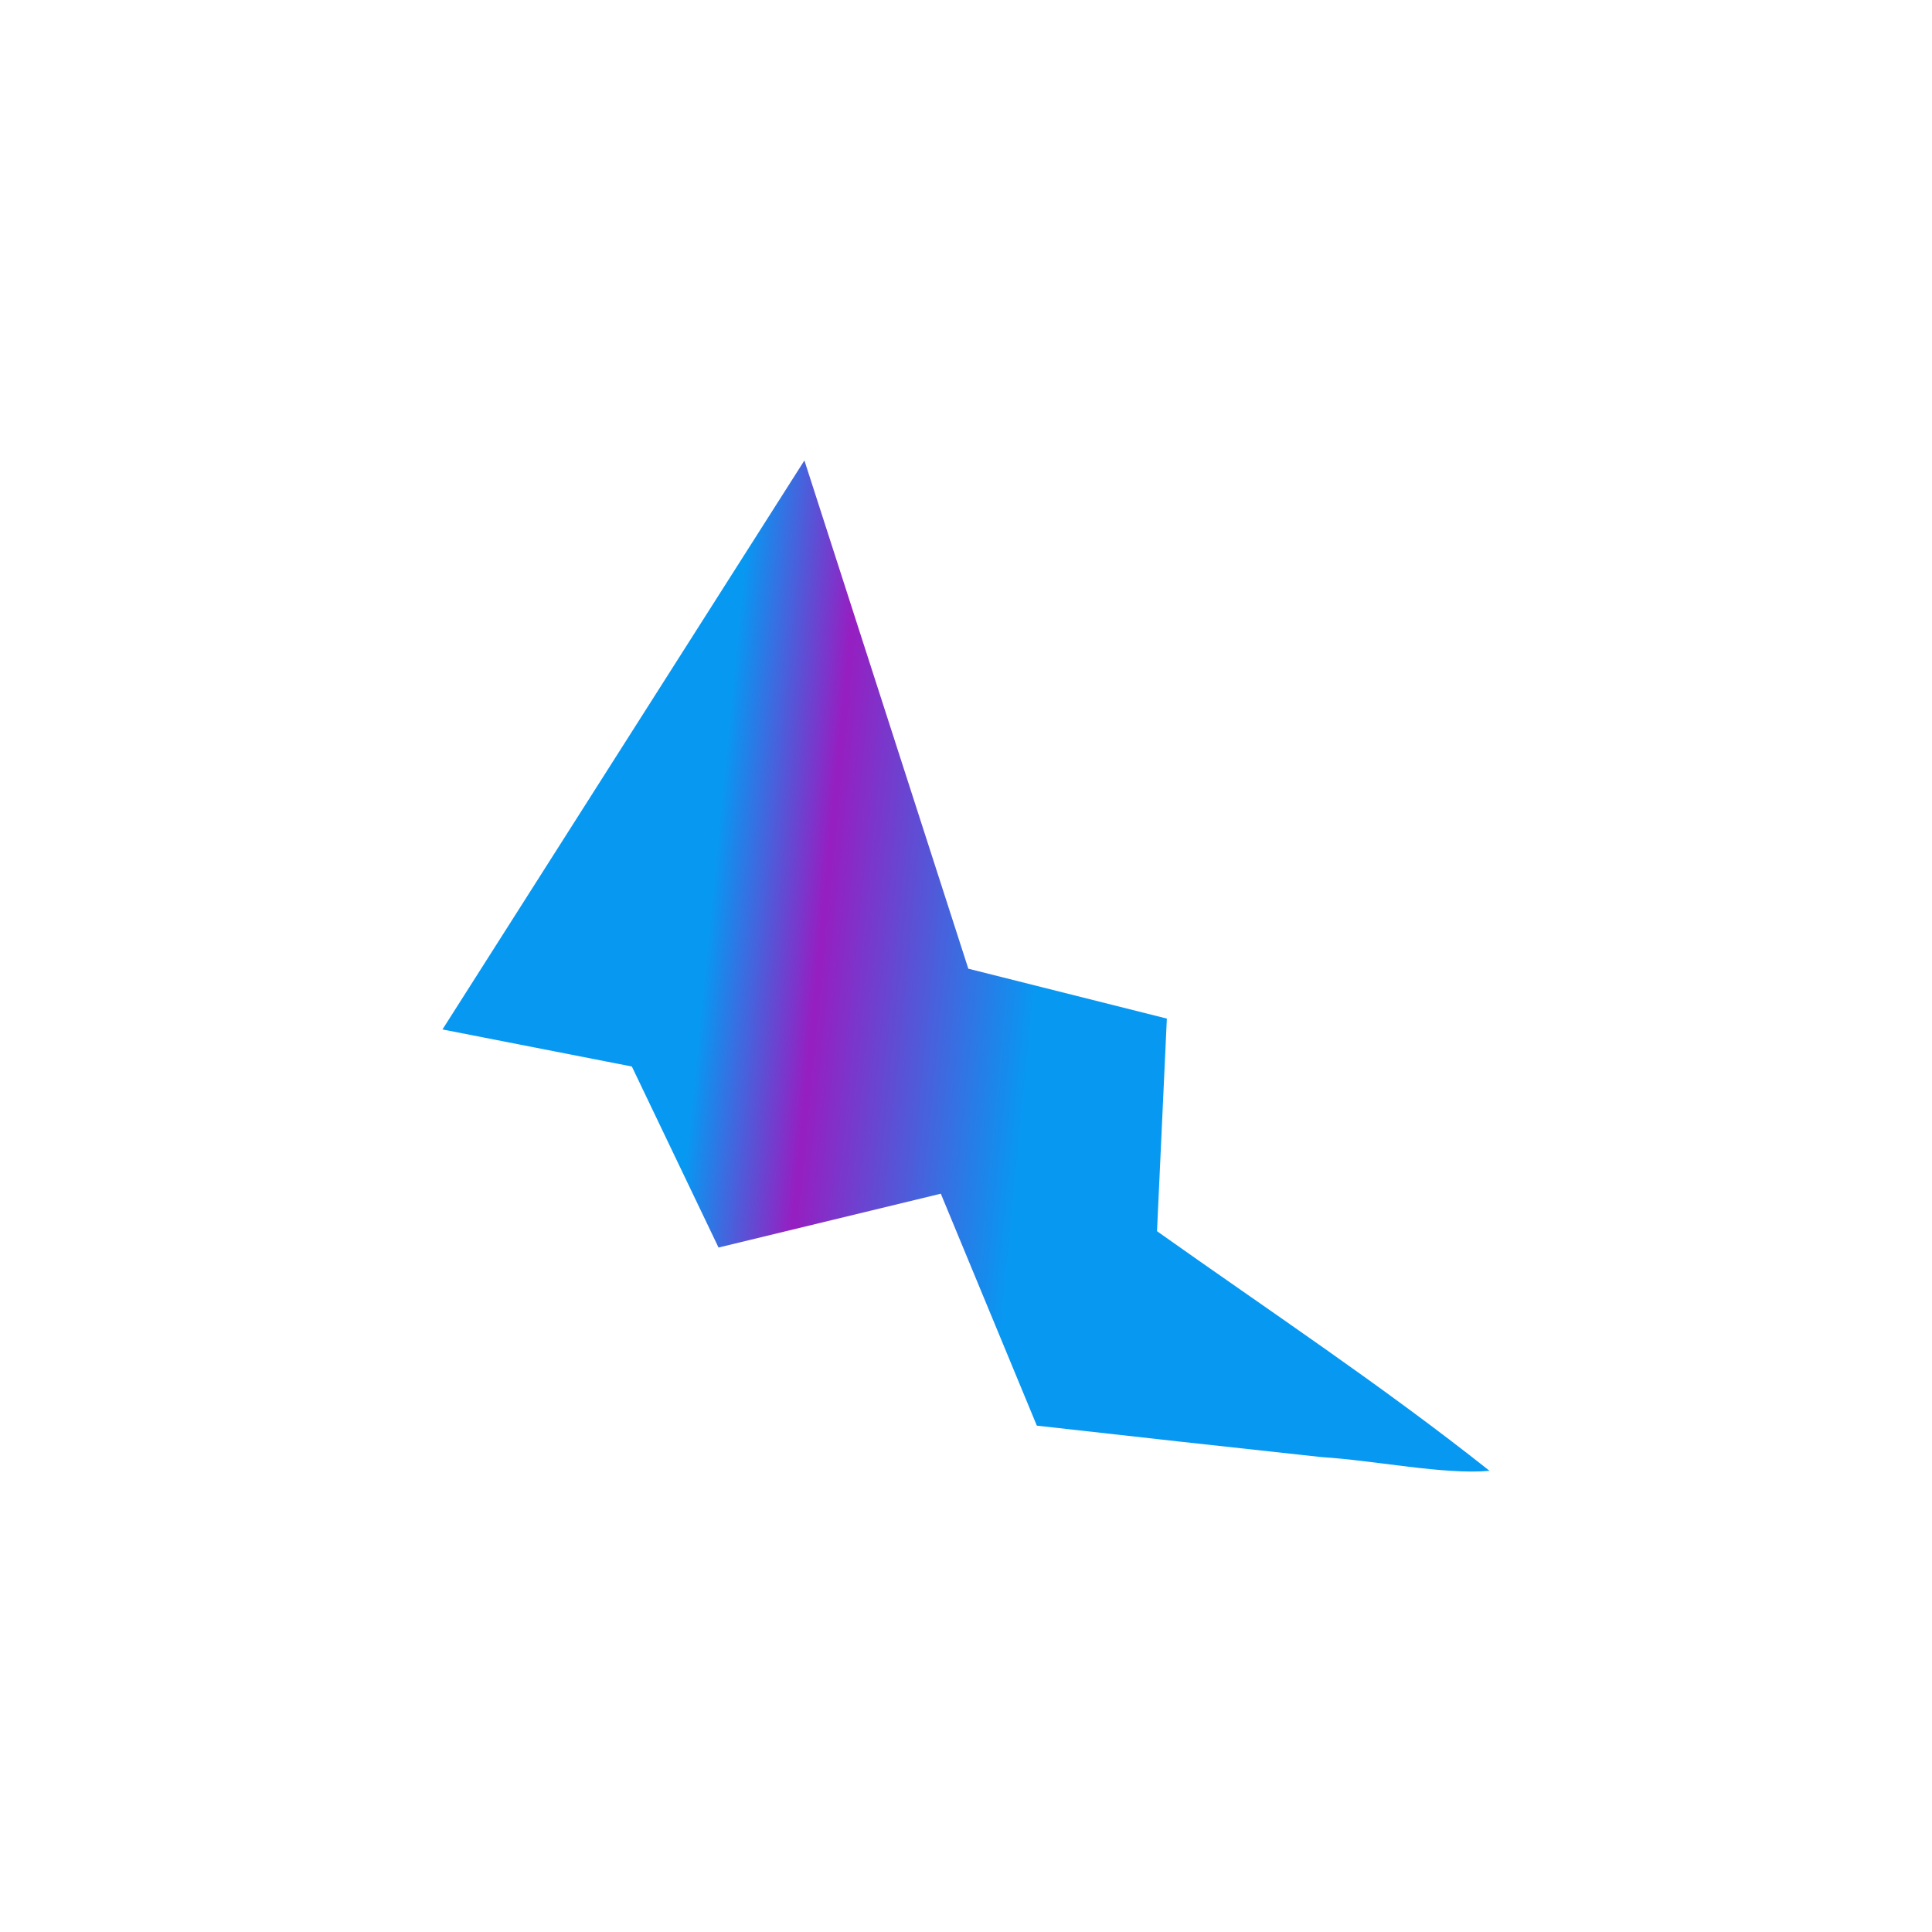 <svg width="500" height="500" version="1.1" viewBox="0 0 132.29 132.29" xmlns="http://www.w3.org/2000/svg" xmlns:xlink="http://www.w3.org/1999/xlink">
 <defs>
  <linearGradient id="linearGradient2" x1="48.083" x2="78.106" y1="40.209" y2="51.486" gradientTransform="matrix(1.105 -.296 .296 1.105 -21.618 35.992)" gradientUnits="userSpaceOnUse">
   <stop stop-color="#0798f2" offset=".131"/>
   <stop stop-color="#971ec1" offset=".342"/>
   <stop stop-color="#0798f2" offset=".751"/>
  </linearGradient>
  <filter id="filter3" x="-.389" y="-.403" width="1.779" height="1.807" color-interpolation-filters="sRGB">
   <feGaussianBlur stdDeviation="11.635"/>
  </filter>
 </defs>
 <path d="m30.298 70.489 24.782-38.96 11.224 34.801 13.594 3.416c-0.225 4.853-0.449 9.706-0.674 14.558 7.629 5.411 15.442 10.591 22.77 16.408-3.122 0.278-7.813-0.709-11.501-0.94-6.501-0.702-12.999-1.423-19.497-2.153l-6.576-15.883-15.22 3.686-5.935-12.395z" fill="url(#linearGradient2)" filter="url(#filter3)" style="mix-blend-mode:normal"/>
</svg>
